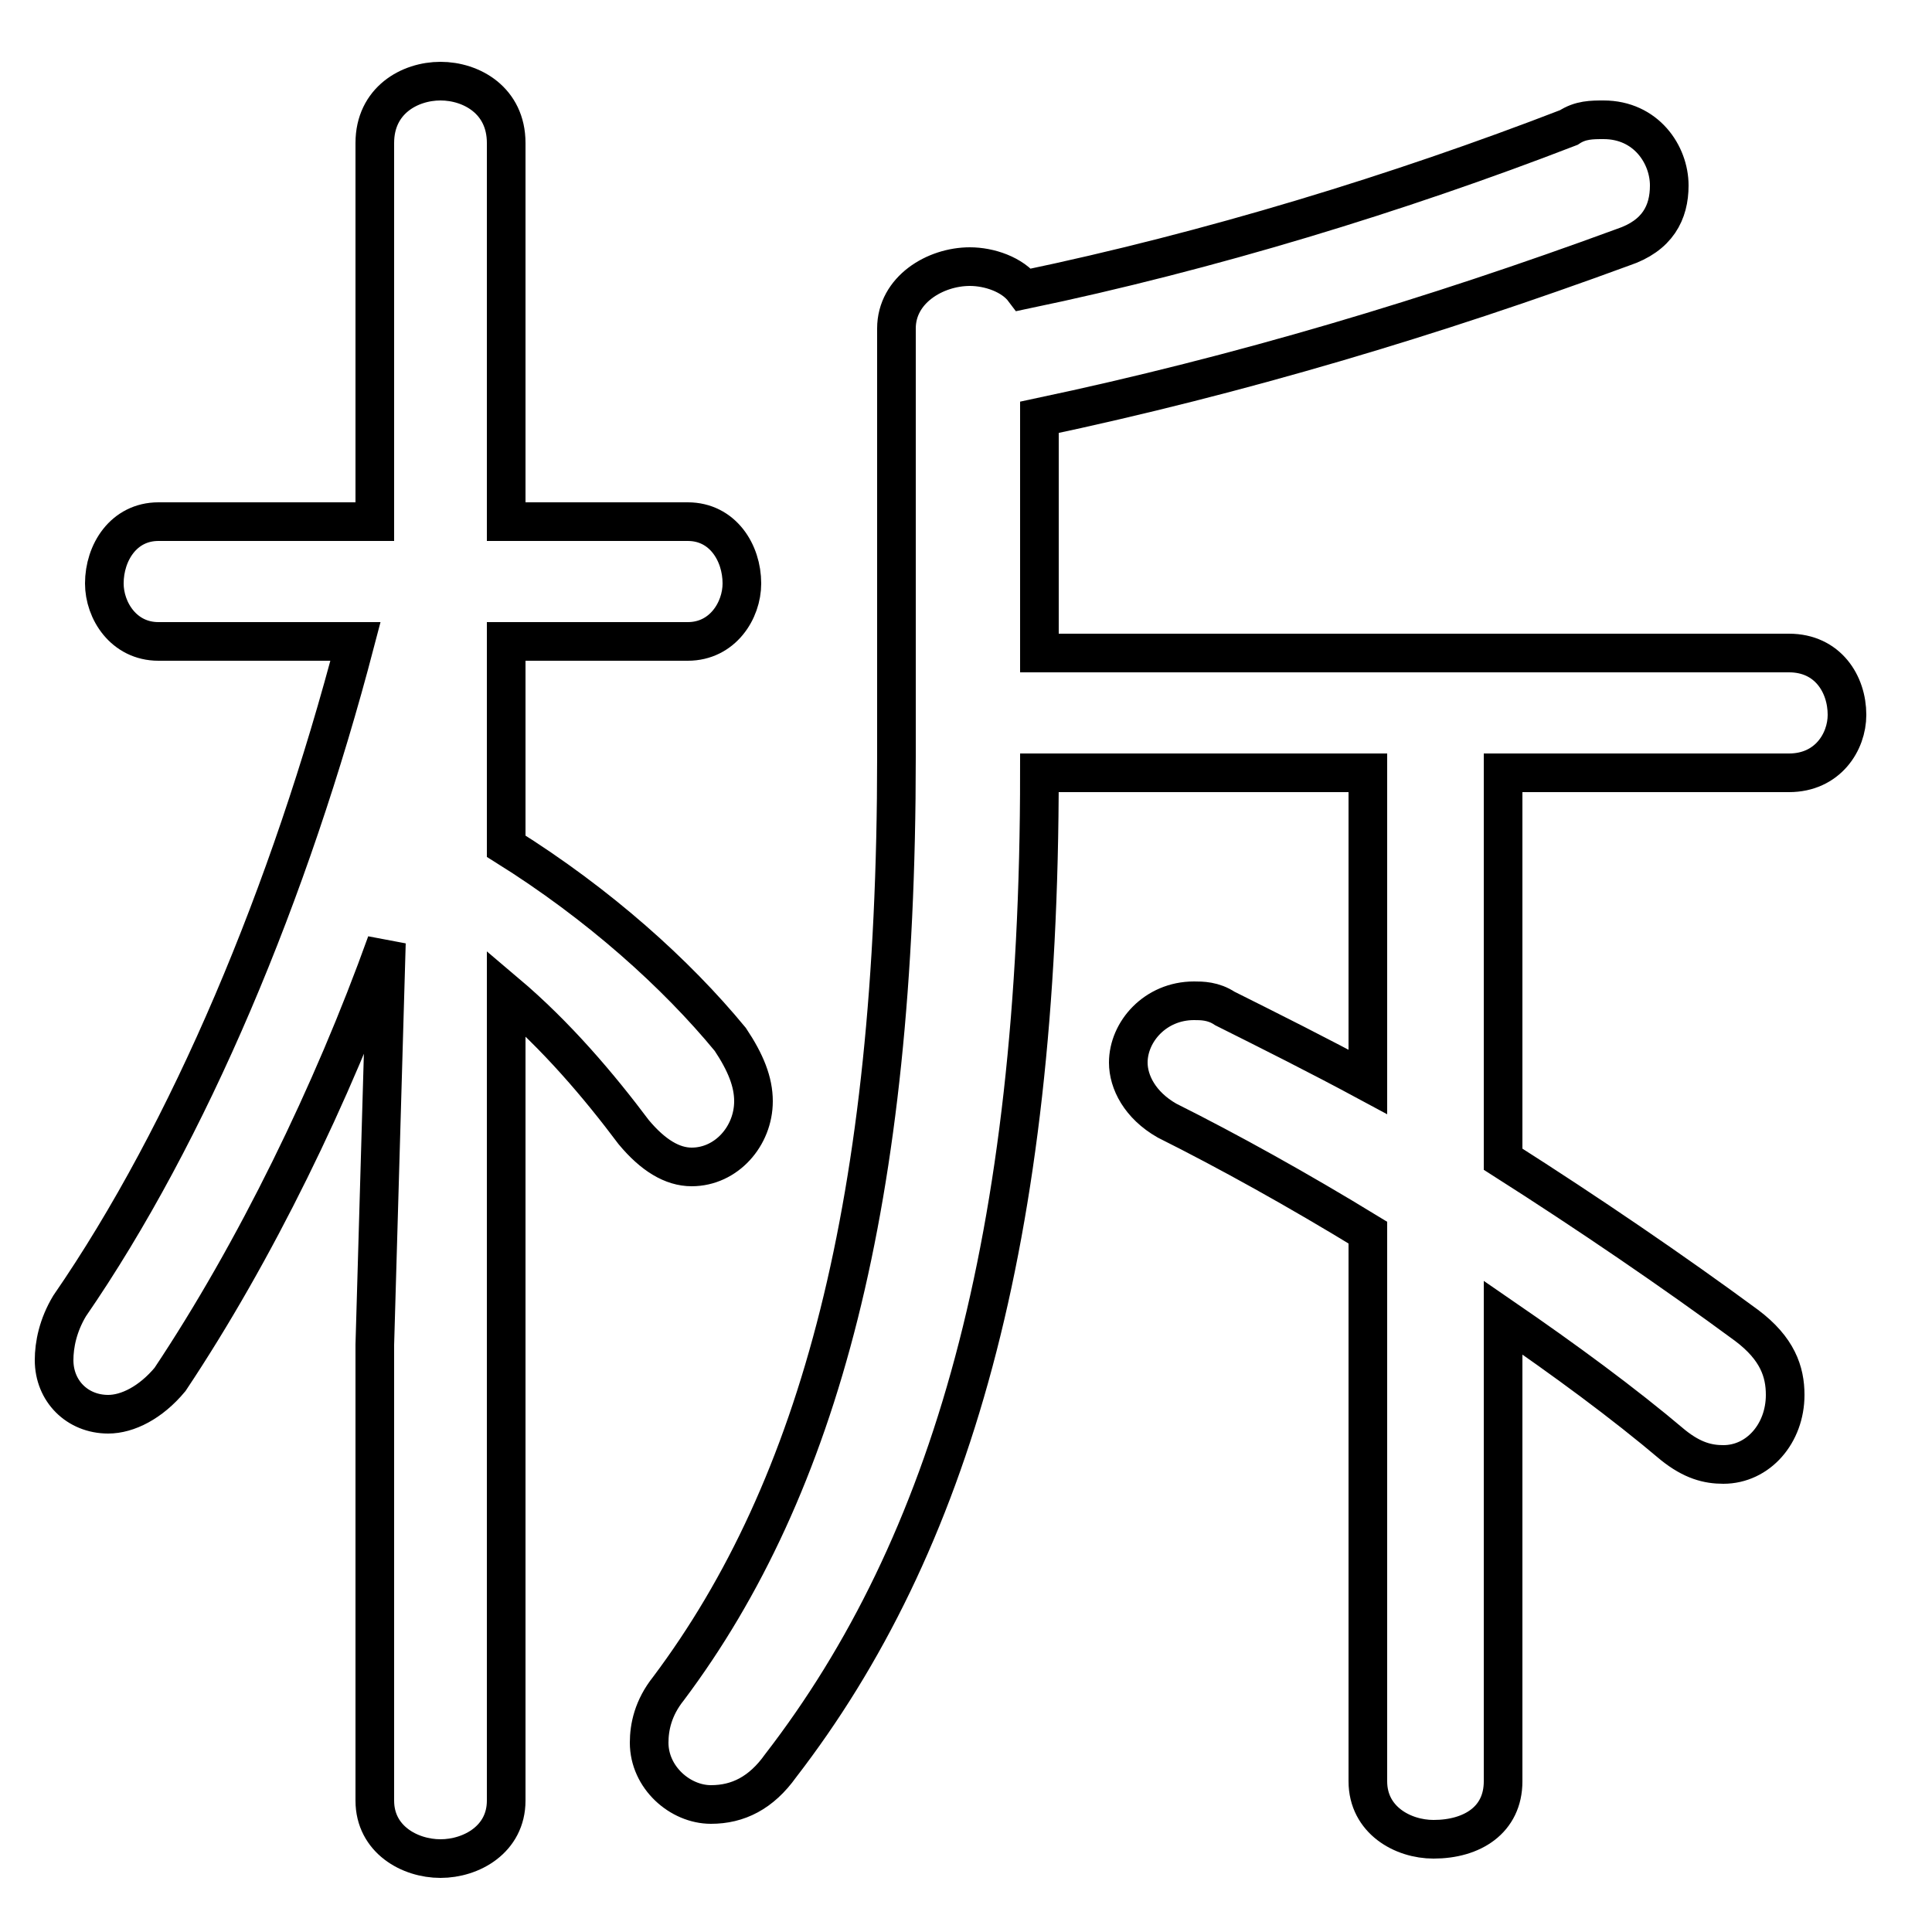 <svg xmlns="http://www.w3.org/2000/svg" viewBox="0 -44.0 50.0 50.0">
    <rect x="0" y="-44.0" width="50.0" height="50.0" fill="#808080" stroke="none"/>
    <g transform="scale(1, -1)">
        <!-- ボディの枠 -->
        <rect x="0" y="-6.0" width="50.0" height="50.0"
            stroke="white" fill="white"/>
        <!-- グリフ座標系の原点 -->
        <circle cx="0" cy="0" r="5" fill="white"/>
        <!-- グリフのアウトライン -->
        <g style="fill:none;stroke:#000000;stroke-width:1;">
<path d="M 35.4 24.0 L 35.4 16.0 C 34.1 16.7 32.9 17.3 31.7 17.9 C 31.4 18.1 31.1 18.1 30.9 18.1 C 29.9 18.1 29.2 17.3 29.2 16.5 C 29.2 16.0 29.5 15.4 30.2 15.0 C 31.8 14.2 33.6 13.2 35.4 12.1 L 35.4 -2.1 C 35.4 -3.1 36.3 -3.6 37.1 -3.6 C 38.1 -3.6 38.9 -3.1 38.9 -2.1 L 38.9 9.9 C 40.5 8.8 42.0 7.7 43.3 6.6 C 43.8 6.2 44.2 6.1 44.6 6.1 C 45.5 6.1 46.2 6.9 46.2 7.9 C 46.2 8.5 46.0 9.1 45.2 9.7 C 43.3 11.1 41.1 12.6 38.9 14.0 L 38.9 24.0 L 46.3 24.0 C 47.3 24.0 47.8 24.8 47.8 25.5 C 47.8 26.3 47.3 27.1 46.3 27.1 L 26.9 27.1 L 26.9 33.2 C 32.1 34.3 37.1 35.8 42.0 37.6 C 42.9 37.9 43.2 38.5 43.2 39.2 C 43.2 40.0 42.6 40.9 41.5 40.9 C 41.2 40.9 40.9 40.9 40.6 40.7 C 36.2 39.0 31.3 37.5 26.5 36.5 C 26.2 36.9 25.6 37.1 25.1 37.1 C 24.2 37.1 23.2 36.5 23.2 35.5 L 23.2 24.4 C 23.2 12.9 21.2 5.5 17.3 0.3 C 16.9 -0.2 16.8 -0.7 16.8 -1.1 C 16.8 -2.0 17.6 -2.7 18.4 -2.7 C 19.1 -2.7 19.7 -2.4 20.2 -1.7 C 24.6 4.0 26.9 11.9 26.9 24.0 Z M 9.2 27.4 C 7.5 20.9 4.9 14.7 1.8 10.2 C 1.5 9.7 1.4 9.2 1.4 8.8 C 1.4 8.0 2.0 7.4 2.8 7.4 C 3.3 7.4 3.9 7.7 4.4 8.3 C 6.6 11.6 8.6 15.7 10.0 19.6 L 9.7 9.2 L 9.7 -2.6 C 9.7 -3.6 10.6 -4.1 11.4 -4.1 C 12.2 -4.1 13.1 -3.6 13.1 -2.6 L 13.1 18.3 C 14.4 17.2 15.5 15.9 16.4 14.7 C 16.9 14.1 17.4 13.8 17.9 13.8 C 18.8 13.8 19.5 14.6 19.5 15.5 C 19.5 16.0 19.3 16.5 18.9 17.1 C 17.5 18.8 15.5 20.6 13.1 22.1 L 13.1 27.4 L 17.8 27.4 C 18.7 27.4 19.2 28.2 19.2 28.9 C 19.2 29.7 18.7 30.5 17.8 30.5 L 13.1 30.5 L 13.1 40.3 C 13.1 41.4 12.2 41.9 11.4 41.9 C 10.6 41.9 9.7 41.4 9.7 40.3 L 9.7 30.5 L 4.1 30.5 C 3.2 30.5 2.7 29.7 2.7 28.9 C 2.7 28.2 3.2 27.4 4.1 27.4 Z"/>
</g>
</g>
</svg>